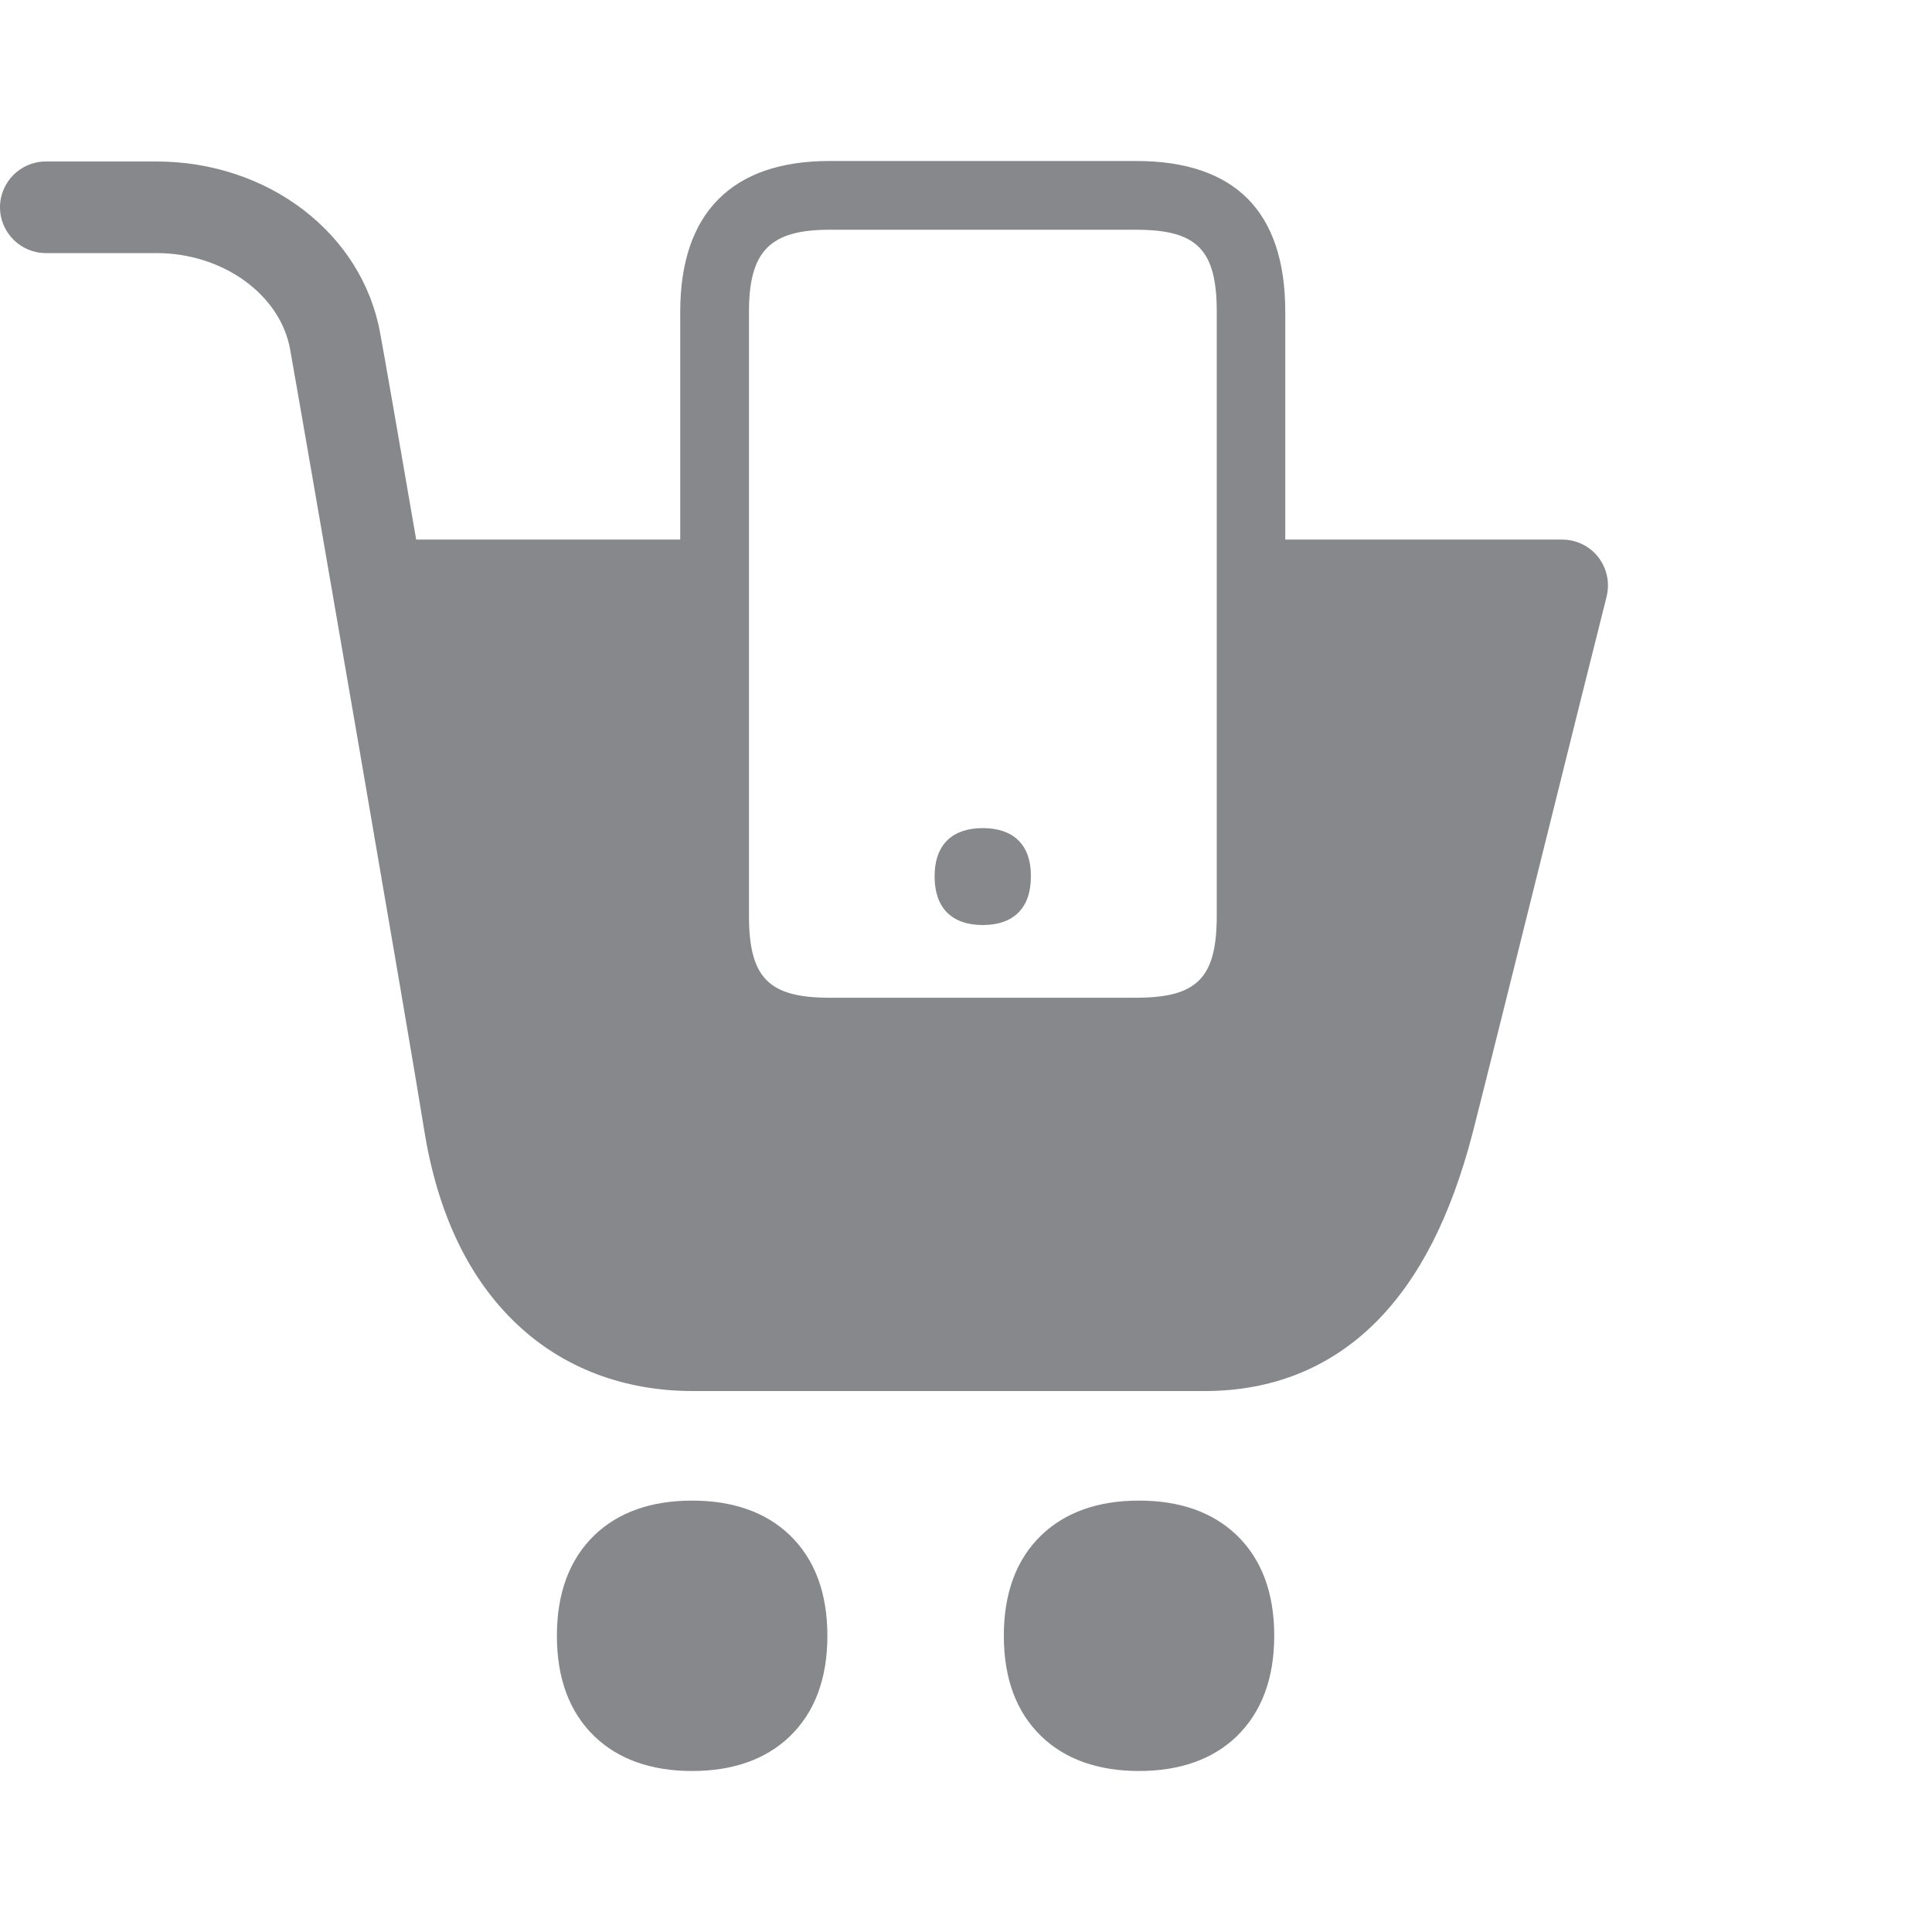<svg width="24" height="24" viewBox="0 0 24 24" fill="none" xmlns="http://www.w3.org/2000/svg">
<path d="M8.598 18.641C8.088 18.641 7.681 18.786 7.385 19.07C7.075 19.369 6.918 19.788 6.918 20.32C6.918 20.853 7.075 21.271 7.385 21.57C7.681 21.855 8.091 22 8.598 22C9.105 22 9.515 21.855 9.811 21.57C10.121 21.271 10.278 20.853 10.278 20.32C10.278 19.788 10.121 19.369 9.811 19.07C9.515 18.786 9.107 18.641 8.598 18.641ZM14.149 18.641C13.64 18.641 13.233 18.786 12.937 19.07C12.626 19.369 12.47 19.788 12.47 20.32C12.47 20.853 12.626 21.271 12.937 21.57C13.233 21.855 13.643 22 14.149 22C14.656 22 15.066 21.855 15.362 21.57C15.67 21.271 15.829 20.853 15.829 20.32C15.829 19.788 15.673 19.369 15.362 19.07C15.066 18.786 14.659 18.641 14.149 18.641ZM19.855 6.922C19.747 6.783 19.581 6.703 19.405 6.703H15.966V3.873C15.966 2.629 15.342 2 14.113 2H10.303C9.09 2 8.45 2.649 8.45 3.873V6.703H5.17C4.951 5.428 4.774 4.417 4.723 4.141C4.501 2.902 3.334 2.006 1.942 2.006H0.569C0.256 2.006 0 2.262 0 2.575C0 2.888 0.256 3.144 0.569 3.144H1.944C2.77 3.144 3.482 3.66 3.604 4.34C3.758 5.2 5.125 13.117 5.267 14.023C5.432 15.065 5.819 15.882 6.423 16.451C6.998 16.995 7.755 17.28 8.606 17.28H14.964C15.806 17.28 16.521 16.992 17.09 16.426C17.628 15.887 18.021 15.119 18.292 14.08C18.411 13.616 18.807 12.03 19.189 10.492C19.502 9.228 19.801 8.036 19.957 7.415C20 7.241 19.963 7.062 19.855 6.922ZM9.304 3.873C9.304 3.119 9.566 2.854 10.303 2.854H14.115C14.87 2.854 15.115 3.102 15.115 3.873V11.375C15.115 12.147 14.873 12.394 14.115 12.394H10.303C9.549 12.394 9.304 12.147 9.304 11.375V3.873Z" fill="#86888C"/>
<path d="M12.208 10.287C11.844 10.287 11.61 10.478 11.61 10.888C11.61 11.084 11.664 11.232 11.761 11.332C11.867 11.44 12.02 11.491 12.208 11.491C12.396 11.491 12.55 11.44 12.655 11.332C12.752 11.232 12.806 11.087 12.806 10.888C12.809 10.478 12.573 10.287 12.208 10.287Z" fill="#86888C"/>
</svg>
